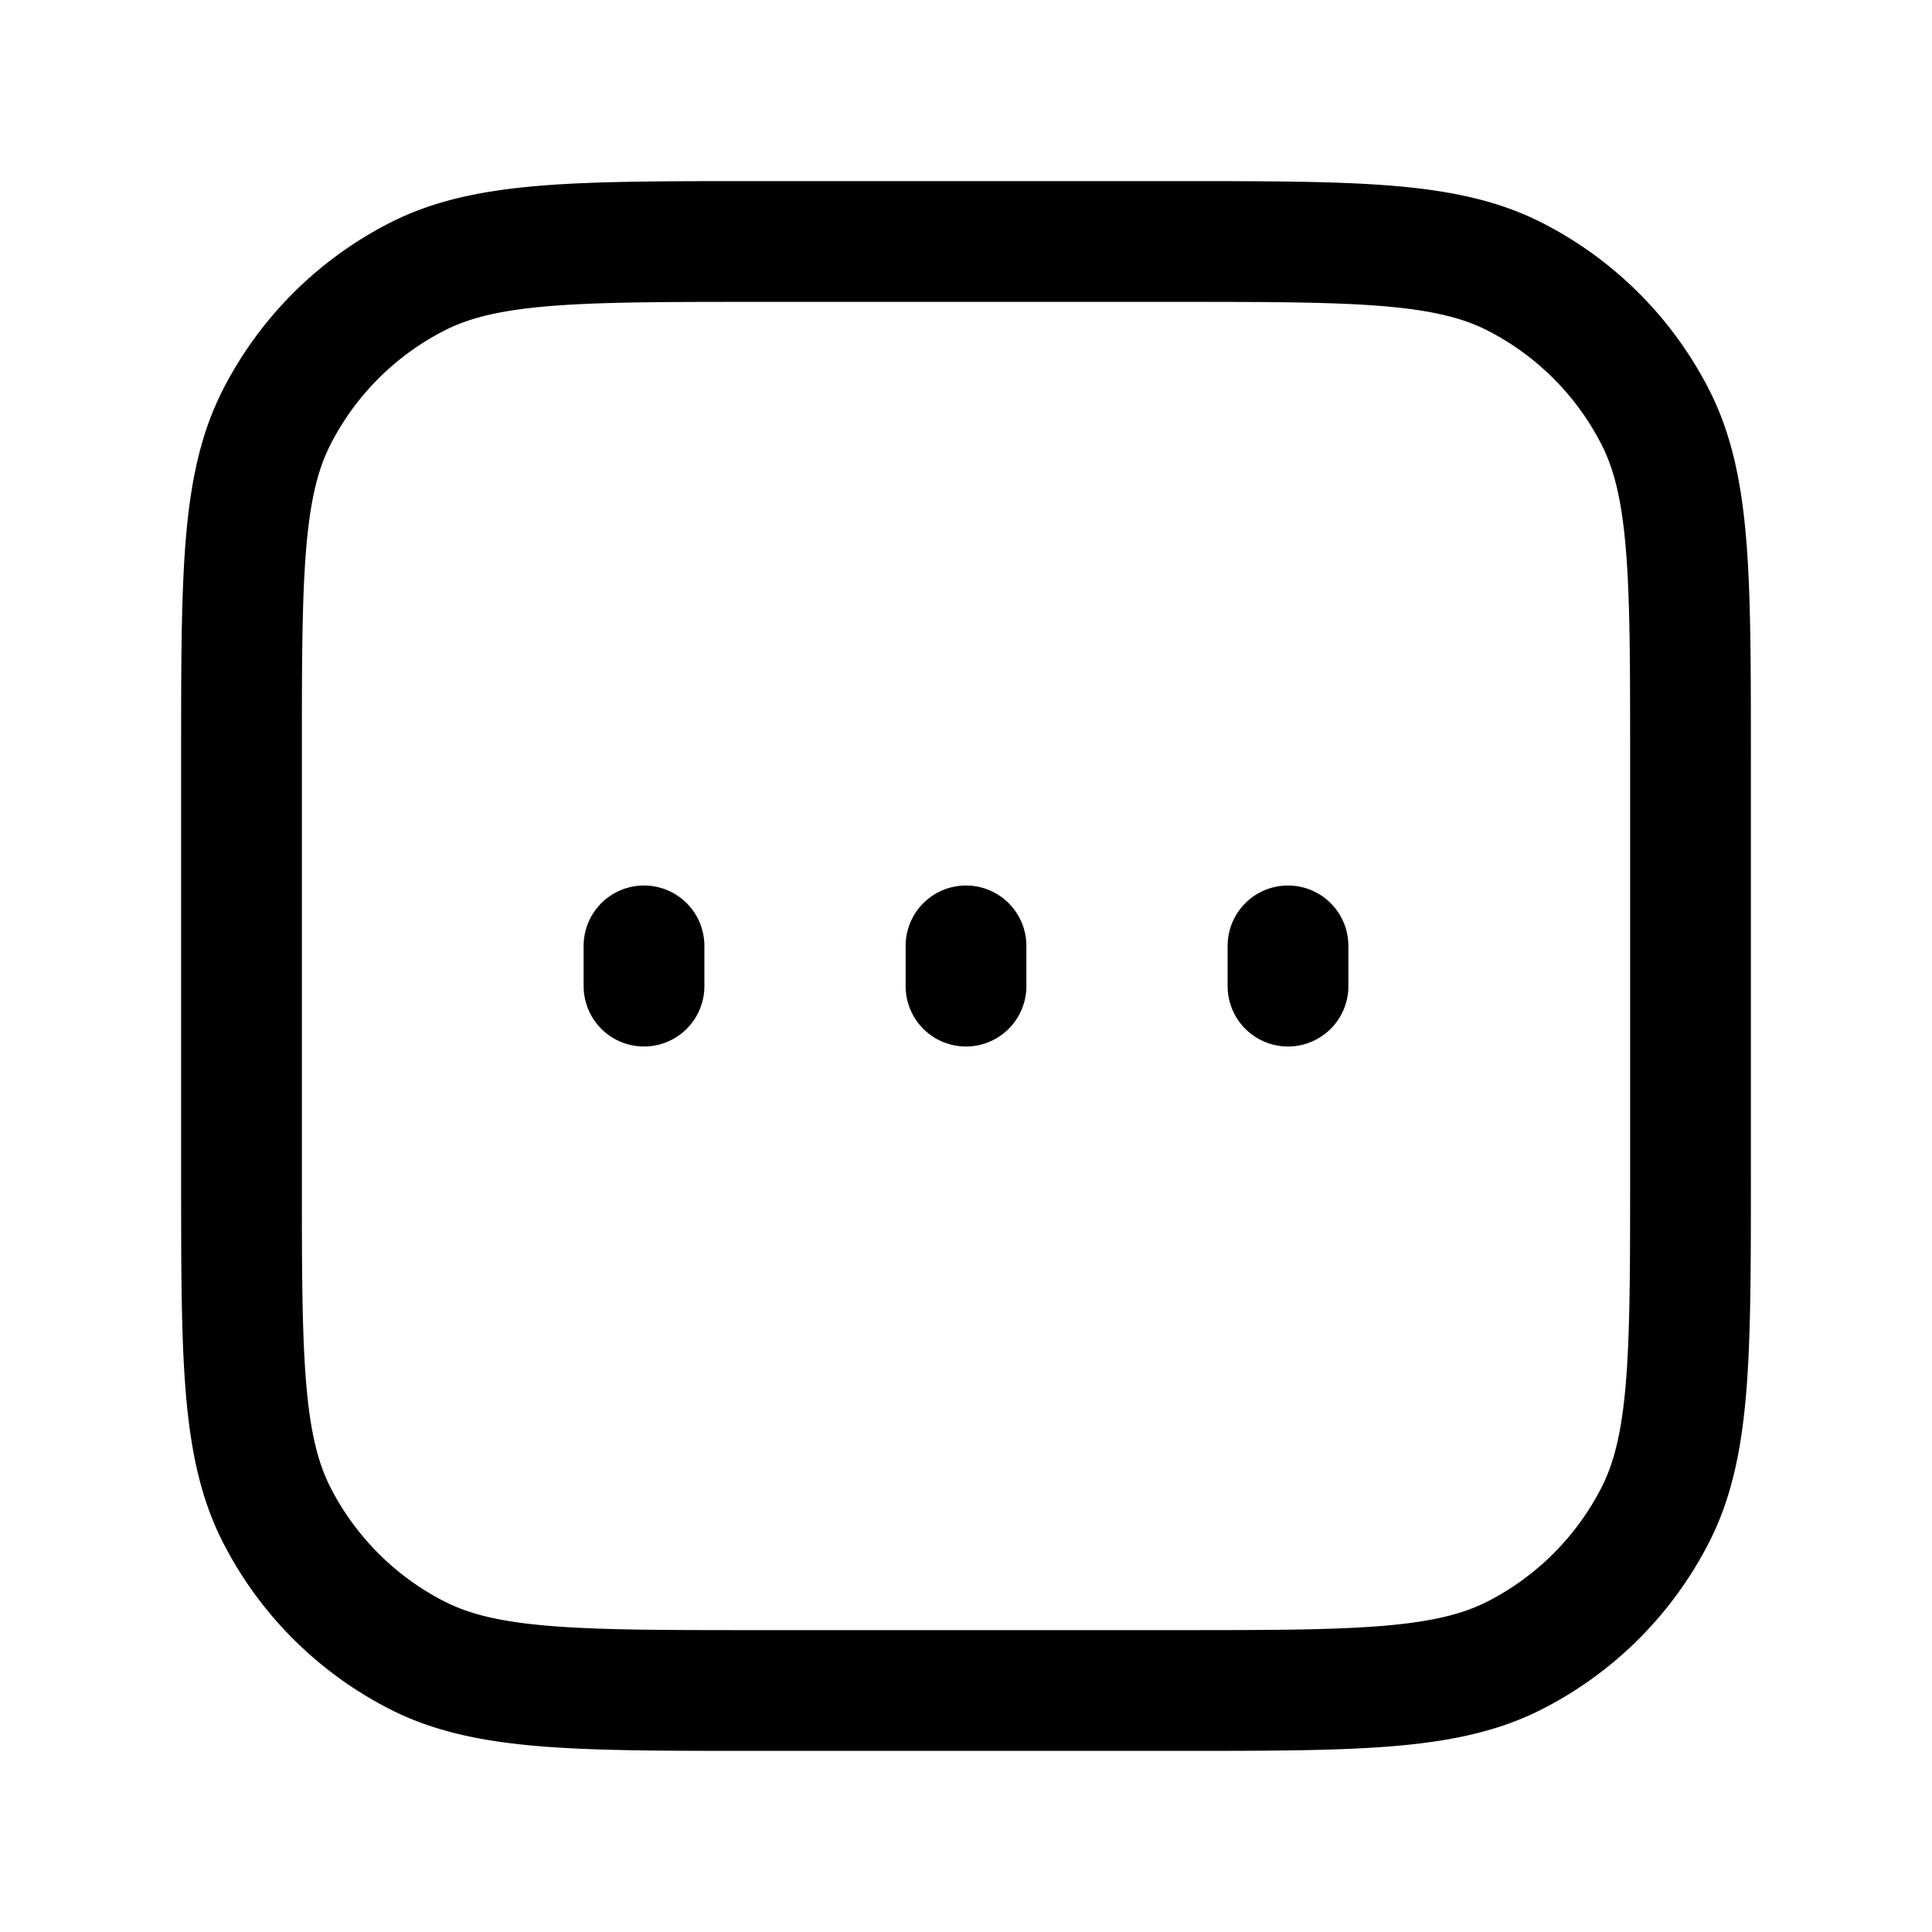 <svg xmlns="http://www.w3.org/2000/svg" xmlns:xlink="http://www.w3.org/1999/xlink" width="24" height="24" viewBox="0 0 24 24"><path fill="none" stroke="currentColor" stroke-linecap="round" stroke-linejoin="round" stroke-width="1.5" d="M3 9.4c0-2.24 0-3.36.436-4.216a4 4 0 0 1 1.748-1.748C6.04 3 7.16 3 9.4 3h5.2c2.24 0 3.36 0 4.216.436a4 4 0 0 1 1.748 1.748C21 6.04 21 7.16 21 9.4v5.2c0 2.24 0 3.36-.436 4.216a4 4 0 0 1-1.748 1.748C17.96 21 16.84 21 14.6 21H9.4c-2.24 0-3.36 0-4.216-.436a4 4 0 0 1-1.748-1.748C3 17.96 3 16.84 3 14.6zm9 2.85v-.5m4 .5v-.5m-8 .5v-.5"/></svg>